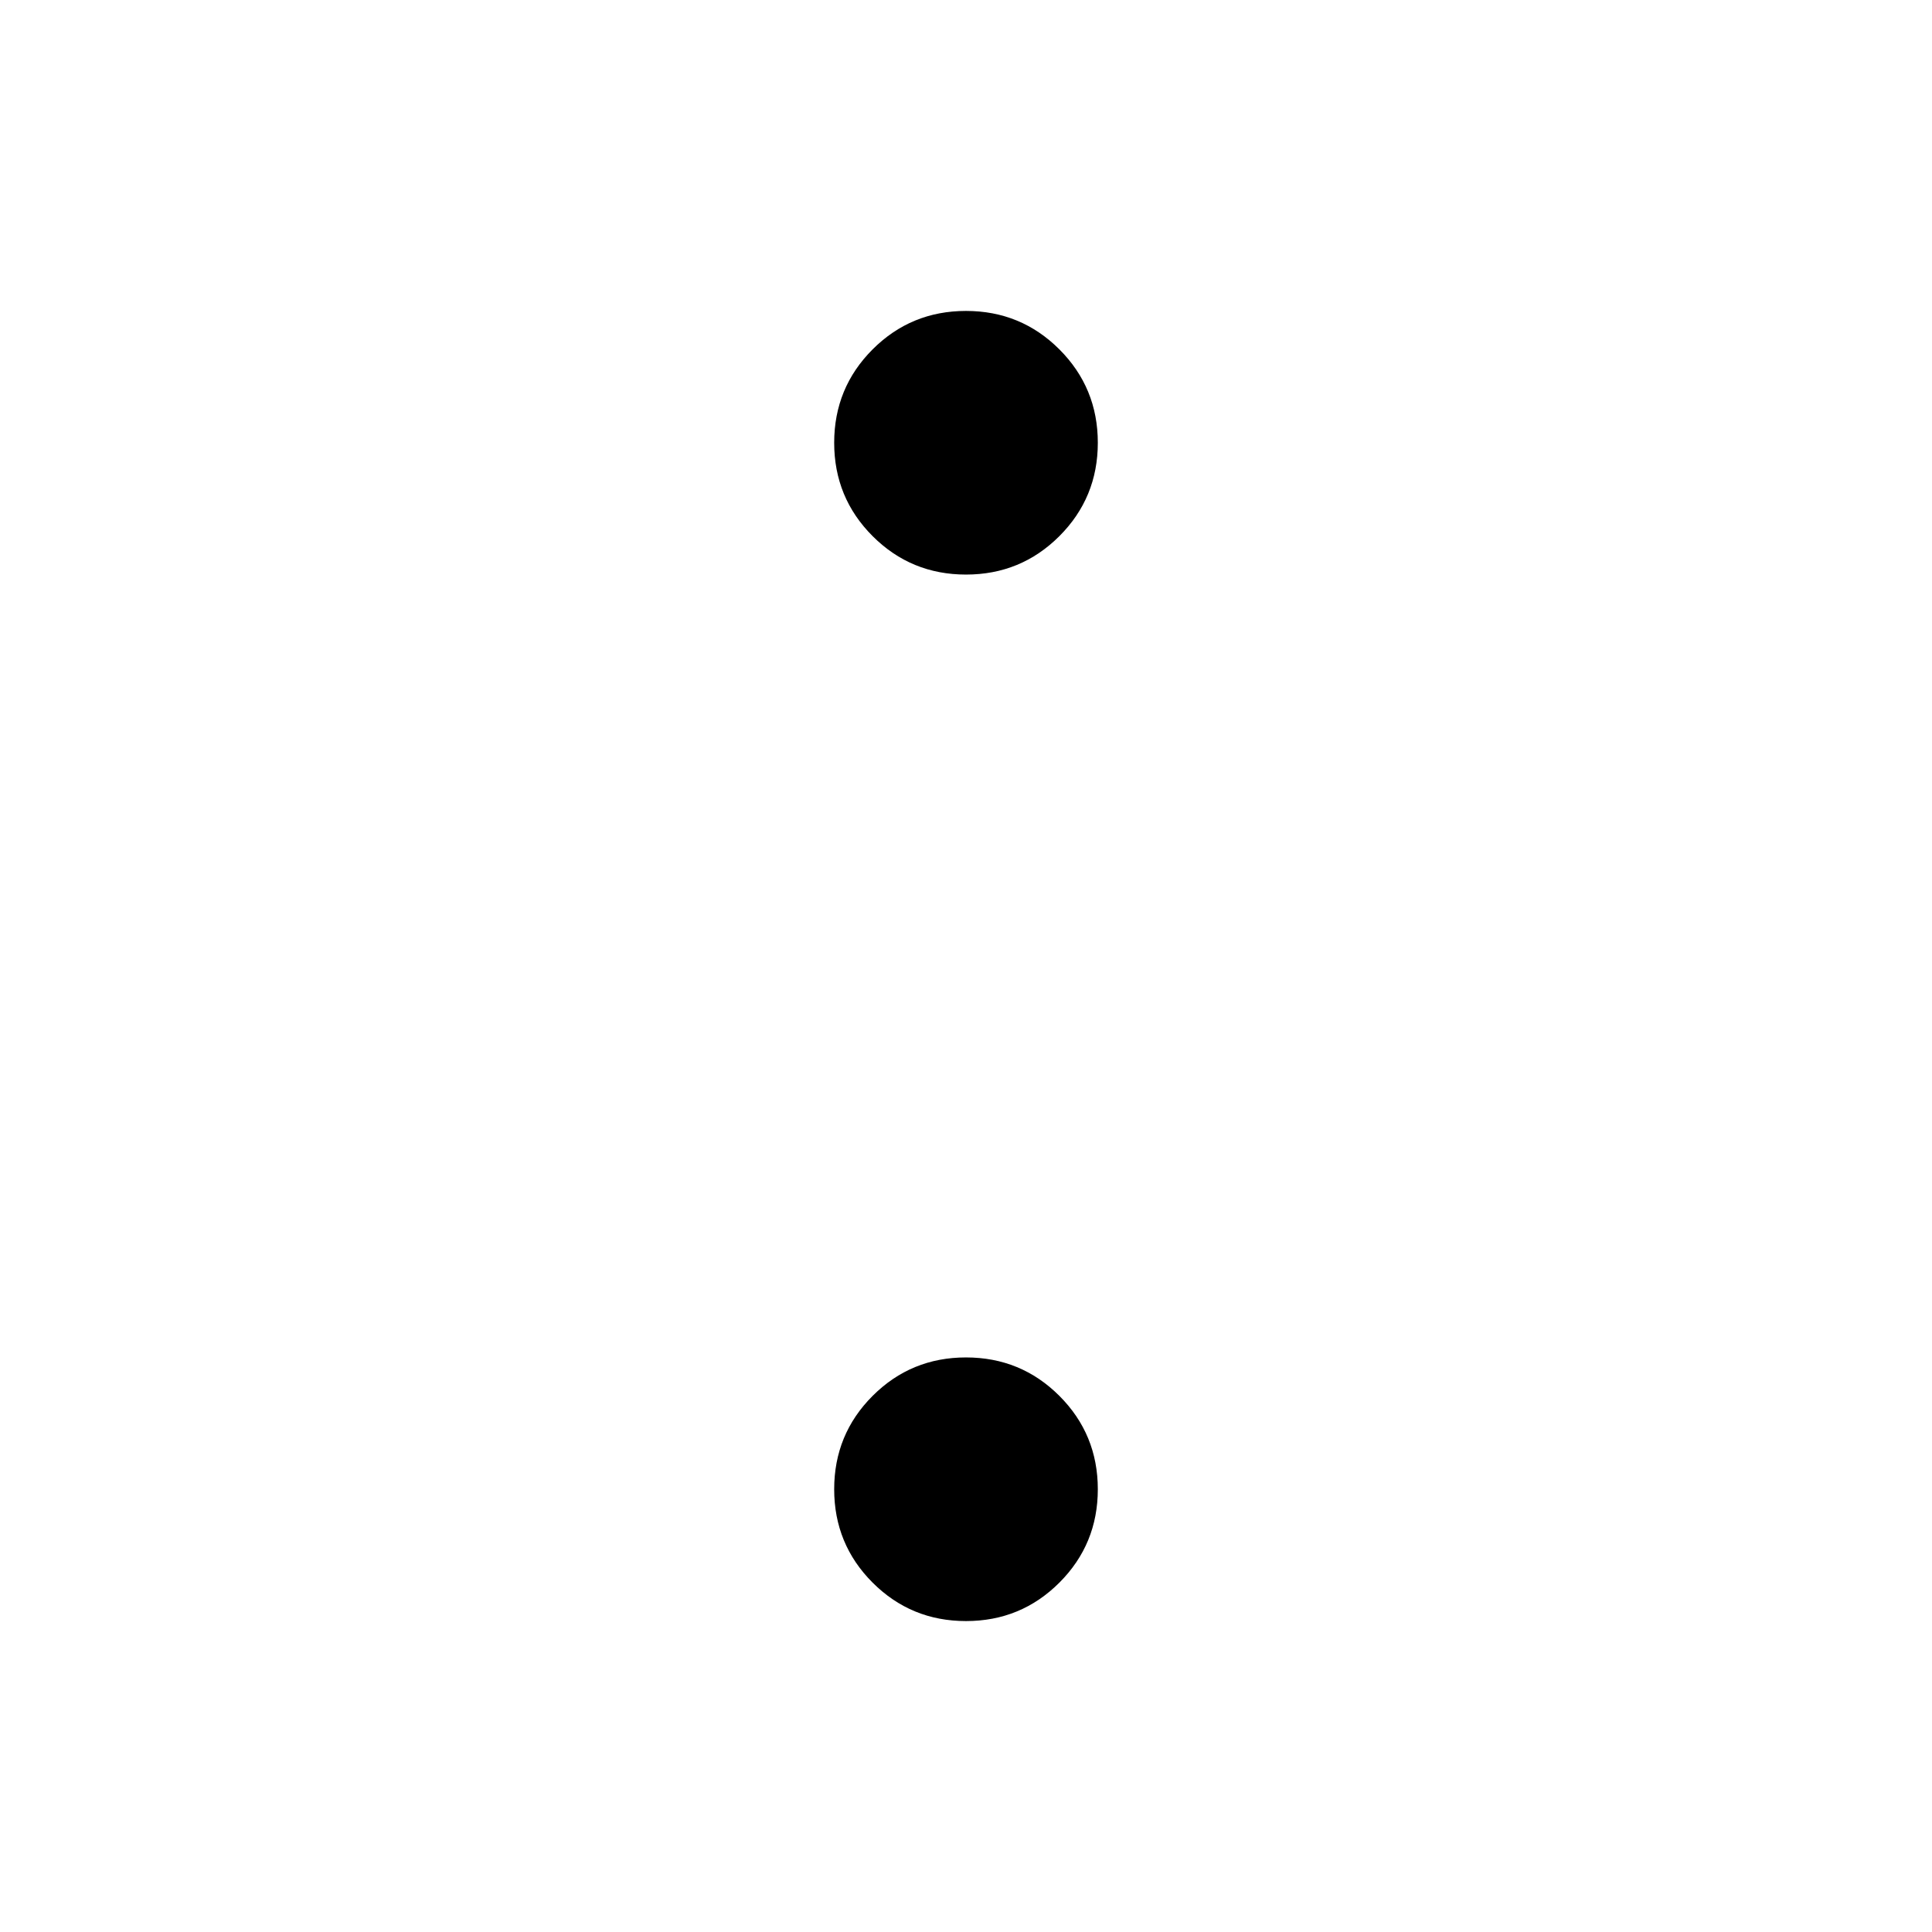 <svg xmlns="http://www.w3.org/2000/svg" height="24" viewBox="0 -960 960 960" width="24"><path d="M480-674.5q-27.29 0-46.4-19.1-19.1-19.11-19.1-46.4t19.1-46.4q19.11-19.1 46.4-19.1t46.4 19.1q19.1 19.11 19.1 46.4t-19.1 46.4q-19.11 19.1-46.4 19.1Zm0 520q-27.29 0-46.4-19.1-19.1-19.11-19.1-46.4t19.1-46.4q19.11-19.1 46.4-19.1t46.4 19.1q19.1 19.11 19.1 46.4t-19.1 46.4q-19.11 19.1-46.4 19.1Z"/></svg>